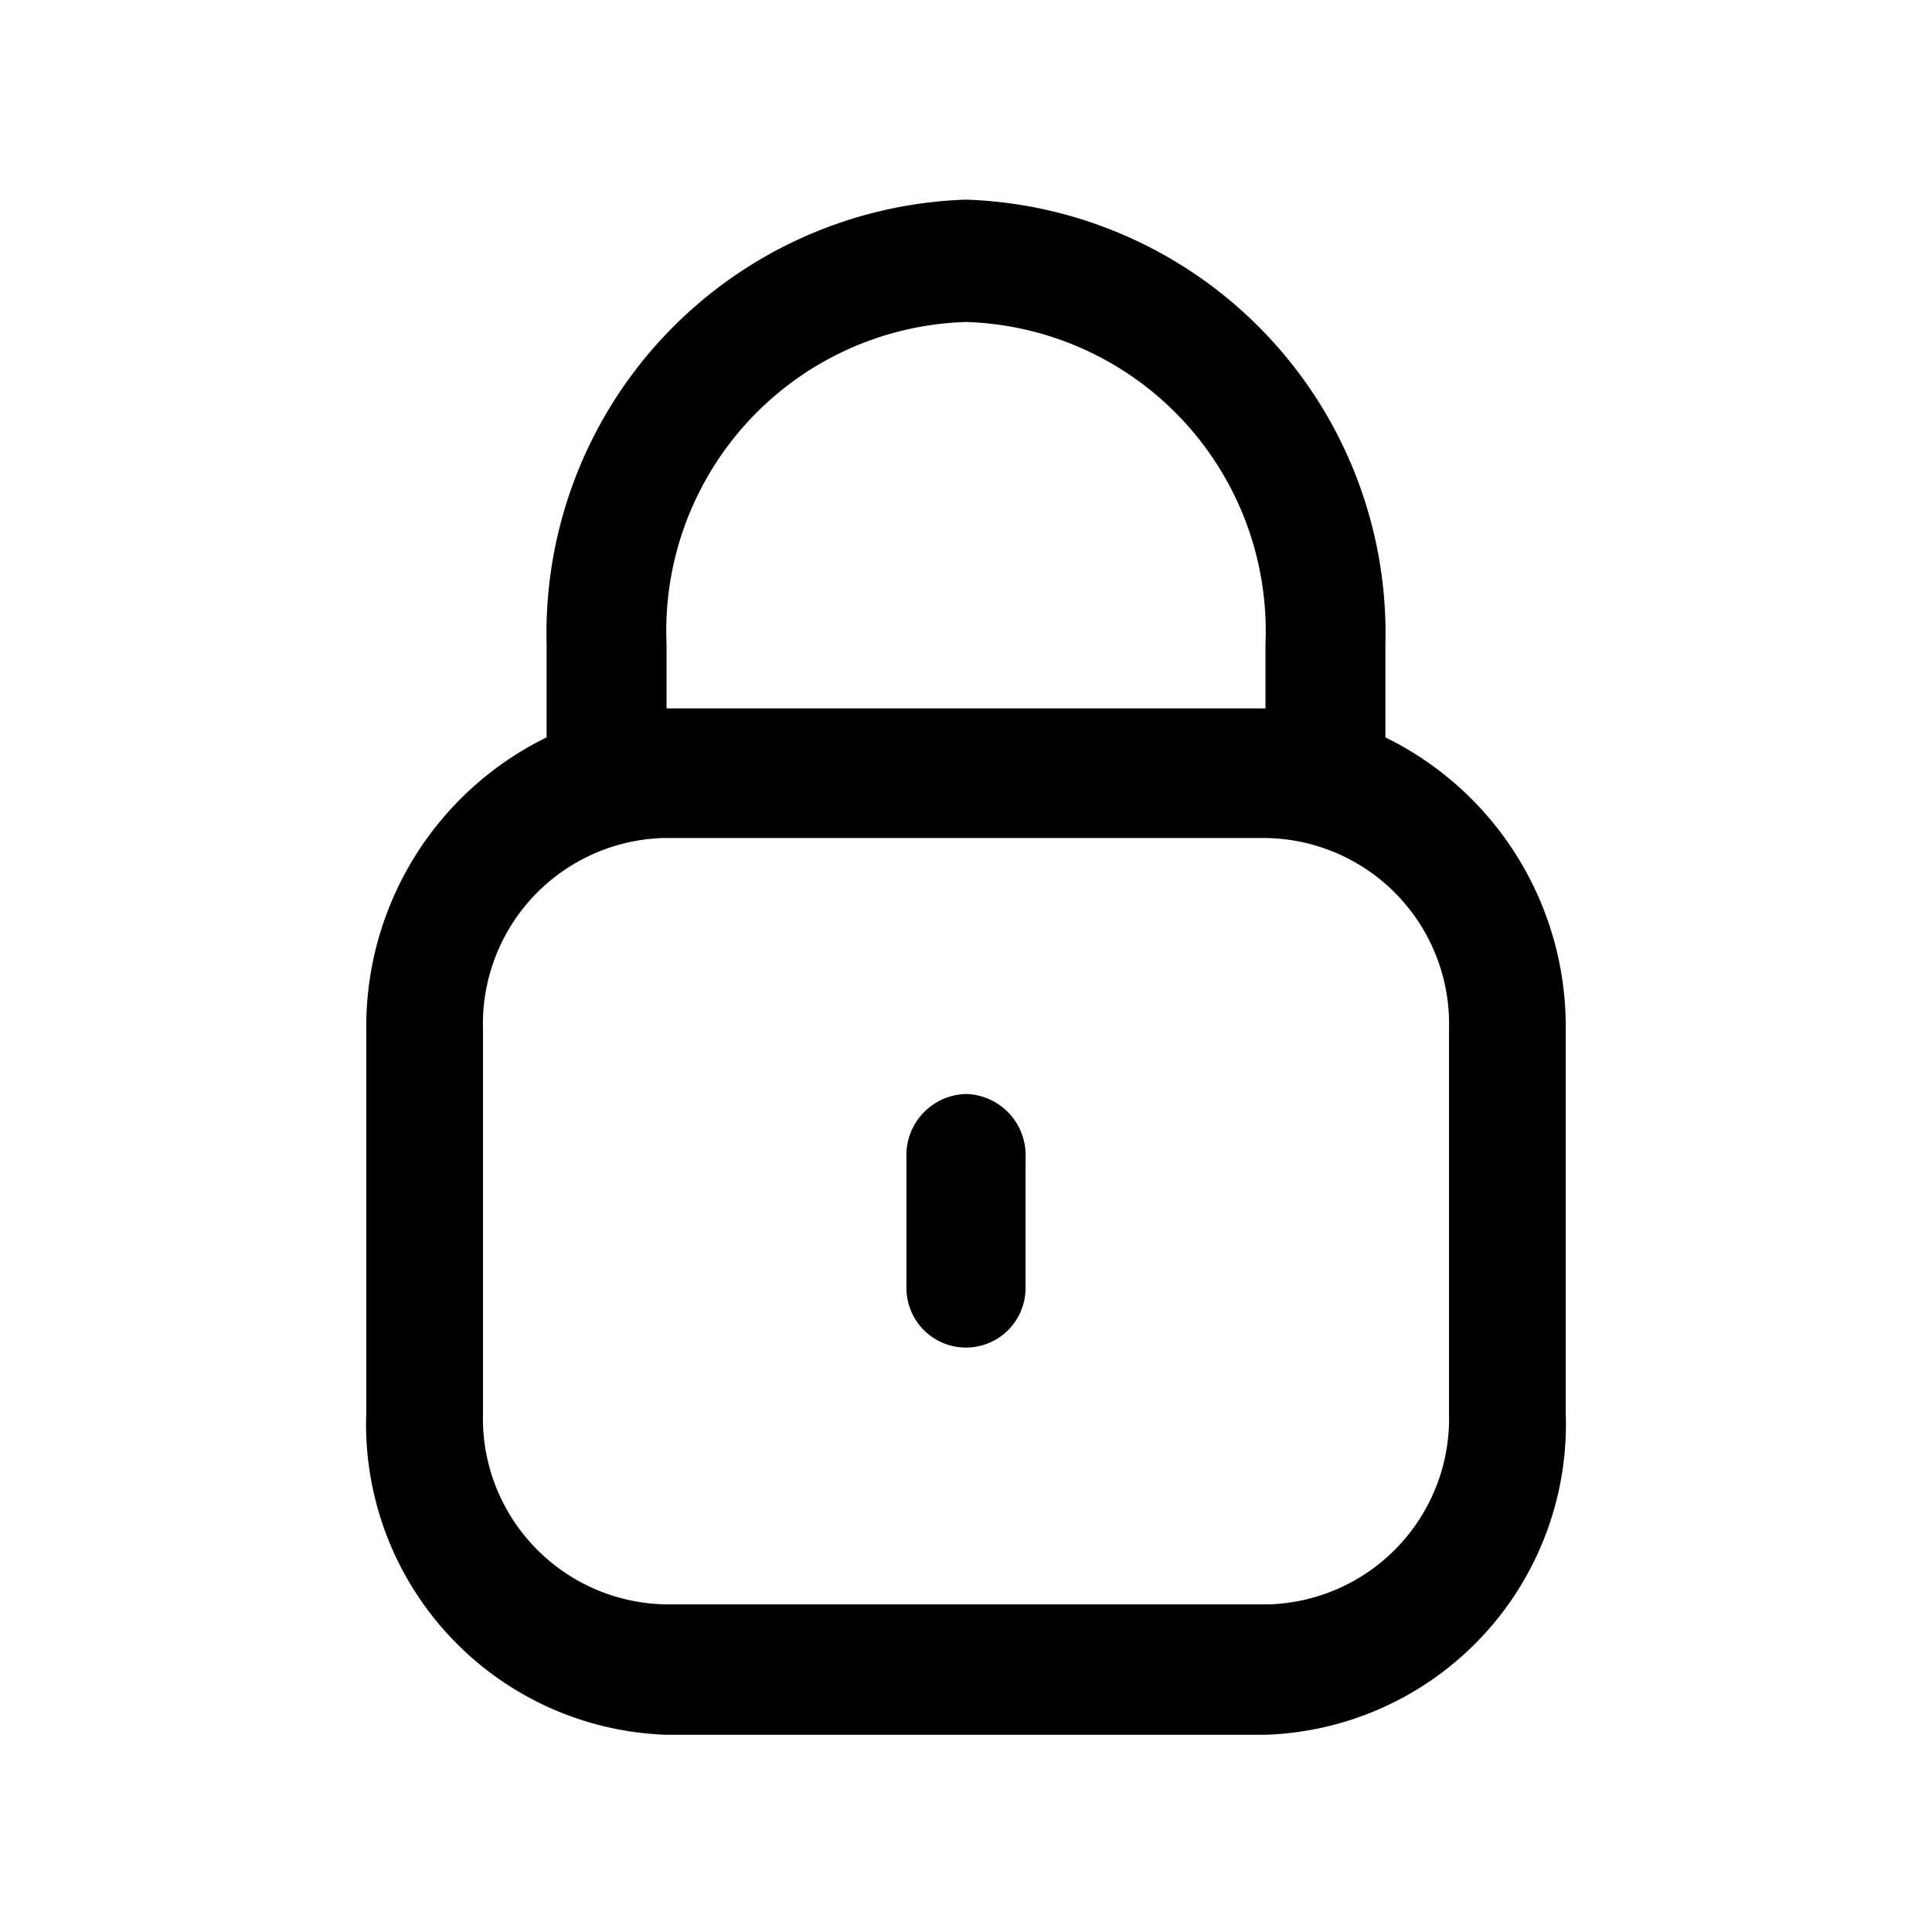 <svg id="Слой_1" data-name="Слой 1" xmlns="http://www.w3.org/2000/svg" viewBox="0 0 24 24"><defs><style>.cls-1{fill:#010101;}</style></defs><path class="cls-1" d="M17.21,9.16V8A5.39,5.39,0,0,0,12,2.48,5.39,5.39,0,0,0,6.79,8V9.16a4,4,0,0,0-2.24,3.63v4.76a3.86,3.86,0,0,0,3.73,4h7.44a3.86,3.86,0,0,0,3.73-4V12.79A4,4,0,0,0,17.21,9.16ZM8.28,8a3.84,3.84,0,0,1,3.72-4,3.84,3.84,0,0,1,3.72,4v.8H8.28ZM18,17.55a2.31,2.31,0,0,1-2.24,2.38H8.28A2.31,2.31,0,0,1,6,17.55V12.79a2.31,2.31,0,0,1,2.24-2.38h7.44A2.31,2.31,0,0,1,18,12.79Z"/><path class="cls-1" d="M12,13.59a.76.76,0,0,0-.74.79V16a.74.74,0,1,0,1.48,0V14.38A.76.76,0,0,0,12,13.59Z"/></svg>